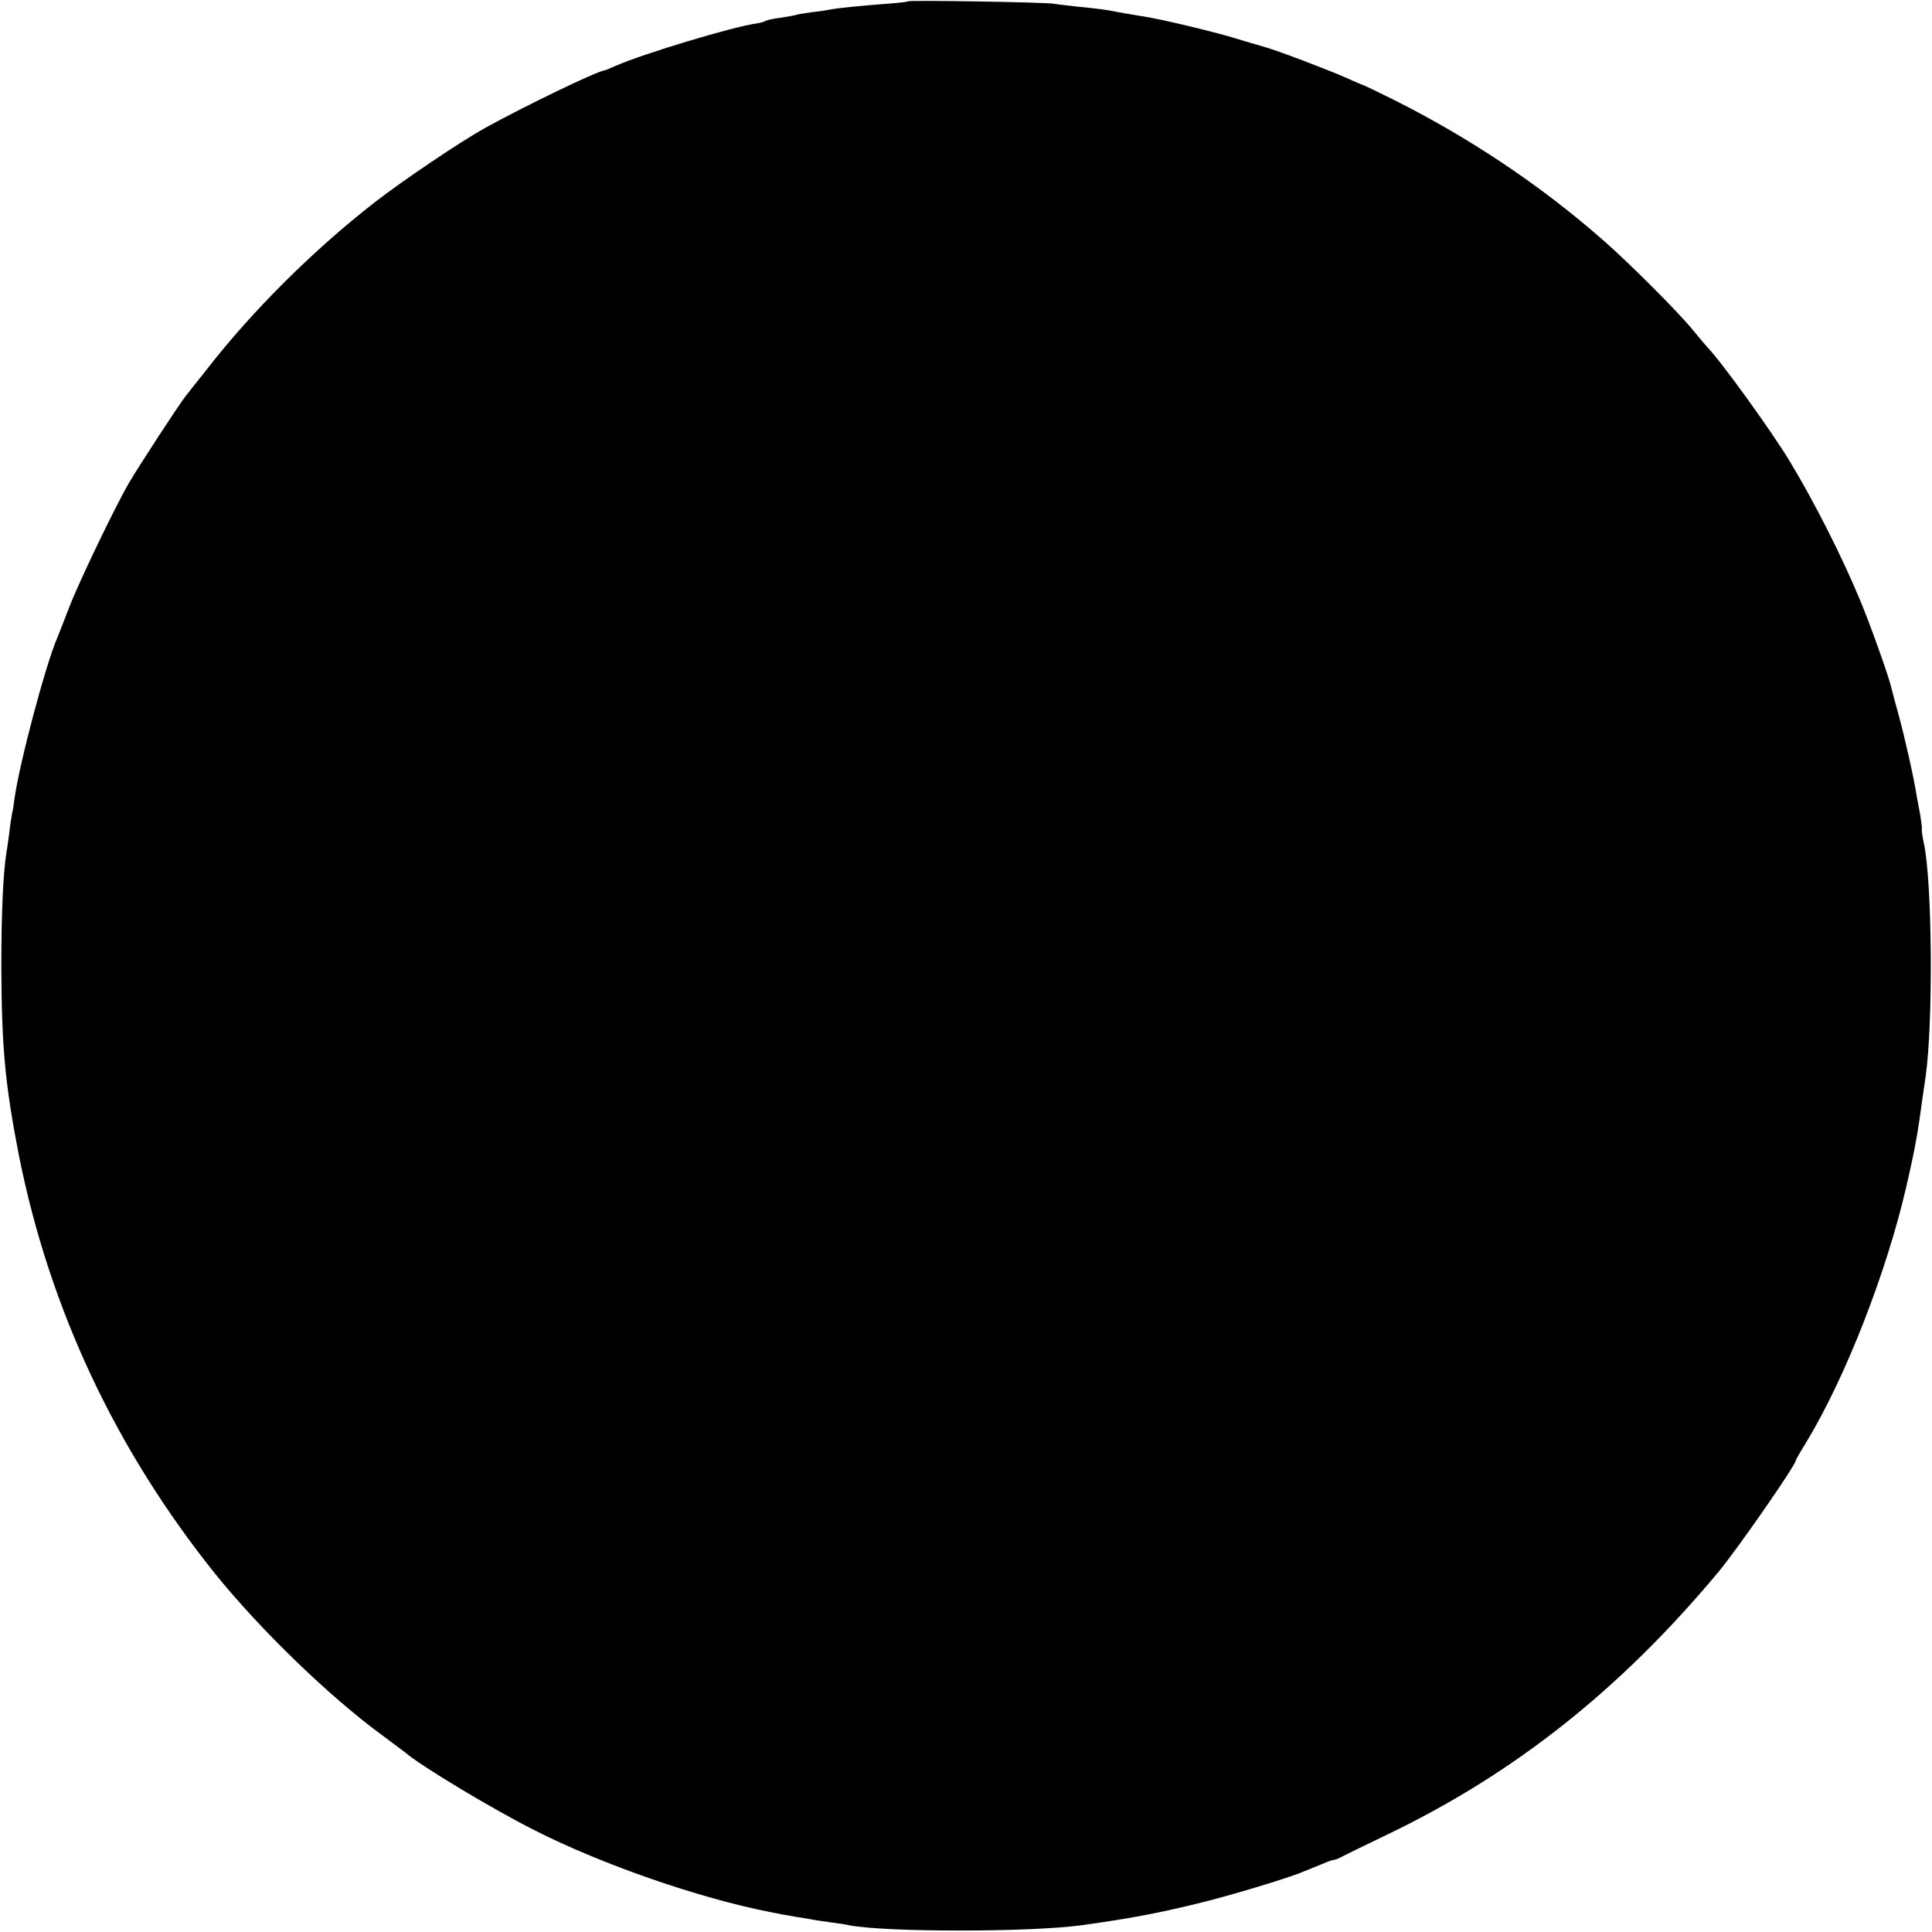 <?xml version="1.0" standalone="no"?>
<!DOCTYPE svg PUBLIC "-//W3C//DTD SVG 20010904//EN"
 "http://www.w3.org/TR/2001/REC-SVG-20010904/DTD/svg10.dtd">
<svg version="1.0" xmlns="http://www.w3.org/2000/svg"
 width="723pt" height="723pt" viewBox="0 0 723 723"
 preserveAspectRatio="xMidYMid meet">
<g transform="translate(0,723) scale(0.1,-0.1)"
fill="#000000" stroke="none">
<path d="M3398 7225 c-2 -2 -37 -6 -78 -9 -91 -7 -176 -15 -210 -21 -14 -3
-47 -8 -75 -11 -27 -4 -53 -8 -56 -10 -3 -1 -28 -6 -55 -10 -27 -3 -53 -9 -59
-12 -5 -4 -21 -8 -35 -10 -84 -11 -423 -113 -525 -158 -22 -10 -42 -18 -45
-18 -29 -4 -293 -131 -445 -215 -92 -51 -307 -196 -414 -279 -227 -177 -456
-404 -626 -623 -37 -46 -73 -92 -80 -101 -22 -27 -179 -267 -214 -328 -52 -90
-186 -369 -221 -460 -18 -47 -38 -98 -45 -115 -45 -104 -142 -470 -161 -605
-2 -19 -6 -44 -9 -55 -2 -11 -7 -42 -10 -70 -4 -27 -8 -61 -11 -75 -12 -78
-19 -221 -19 -425 1 -305 14 -443 66 -710 115 -575 362 -1101 737 -1568 168
-207 424 -456 624 -602 40 -30 78 -58 83 -62 58 -51 332 -215 485 -292 256
-130 619 -255 885 -307 22 -4 42 -8 45 -9 3 0 27 -4 53 -9 27 -4 56 -9 65 -11
10 -1 37 -6 62 -9 25 -3 56 -8 69 -11 136 -26 672 -26 866 0 173 24 278 43
430 80 118 28 351 98 405 122 8 3 17 7 20 8 3 1 22 9 44 18 21 9 42 17 47 17
5 0 17 4 27 10 9 5 87 43 172 84 476 228 873 543 1238 980 72 86 292 403 292
420 0 2 17 33 39 68 146 240 301 636 375 958 33 143 43 200 61 335 4 28 9 61
11 75 29 204 25 736 -7 877 -5 24 -8 46 -7 50 1 5 -2 28 -6 53 -5 25 -10 56
-13 70 -11 71 -46 225 -68 305 -14 50 -27 100 -30 112 -9 37 -75 223 -112 312
-68 165 -174 374 -266 526 -67 111 -257 374 -307 425 -8 9 -33 38 -54 64 -53
66 -243 256 -341 341 -233 204 -497 380 -780 522 -55 27 -104 51 -110 53 -5 2
-35 14 -65 28 -78 34 -257 102 -310 117 -25 7 -76 22 -115 34 -59 18 -194 51
-270 67 -11 2 -31 6 -45 9 -14 2 -41 7 -60 10 -19 3 -48 8 -63 11 -34 7 -61
11 -143 19 -33 4 -74 8 -90 11 -37 6 -541 14 -546 9z"/>
</g>
</svg>

